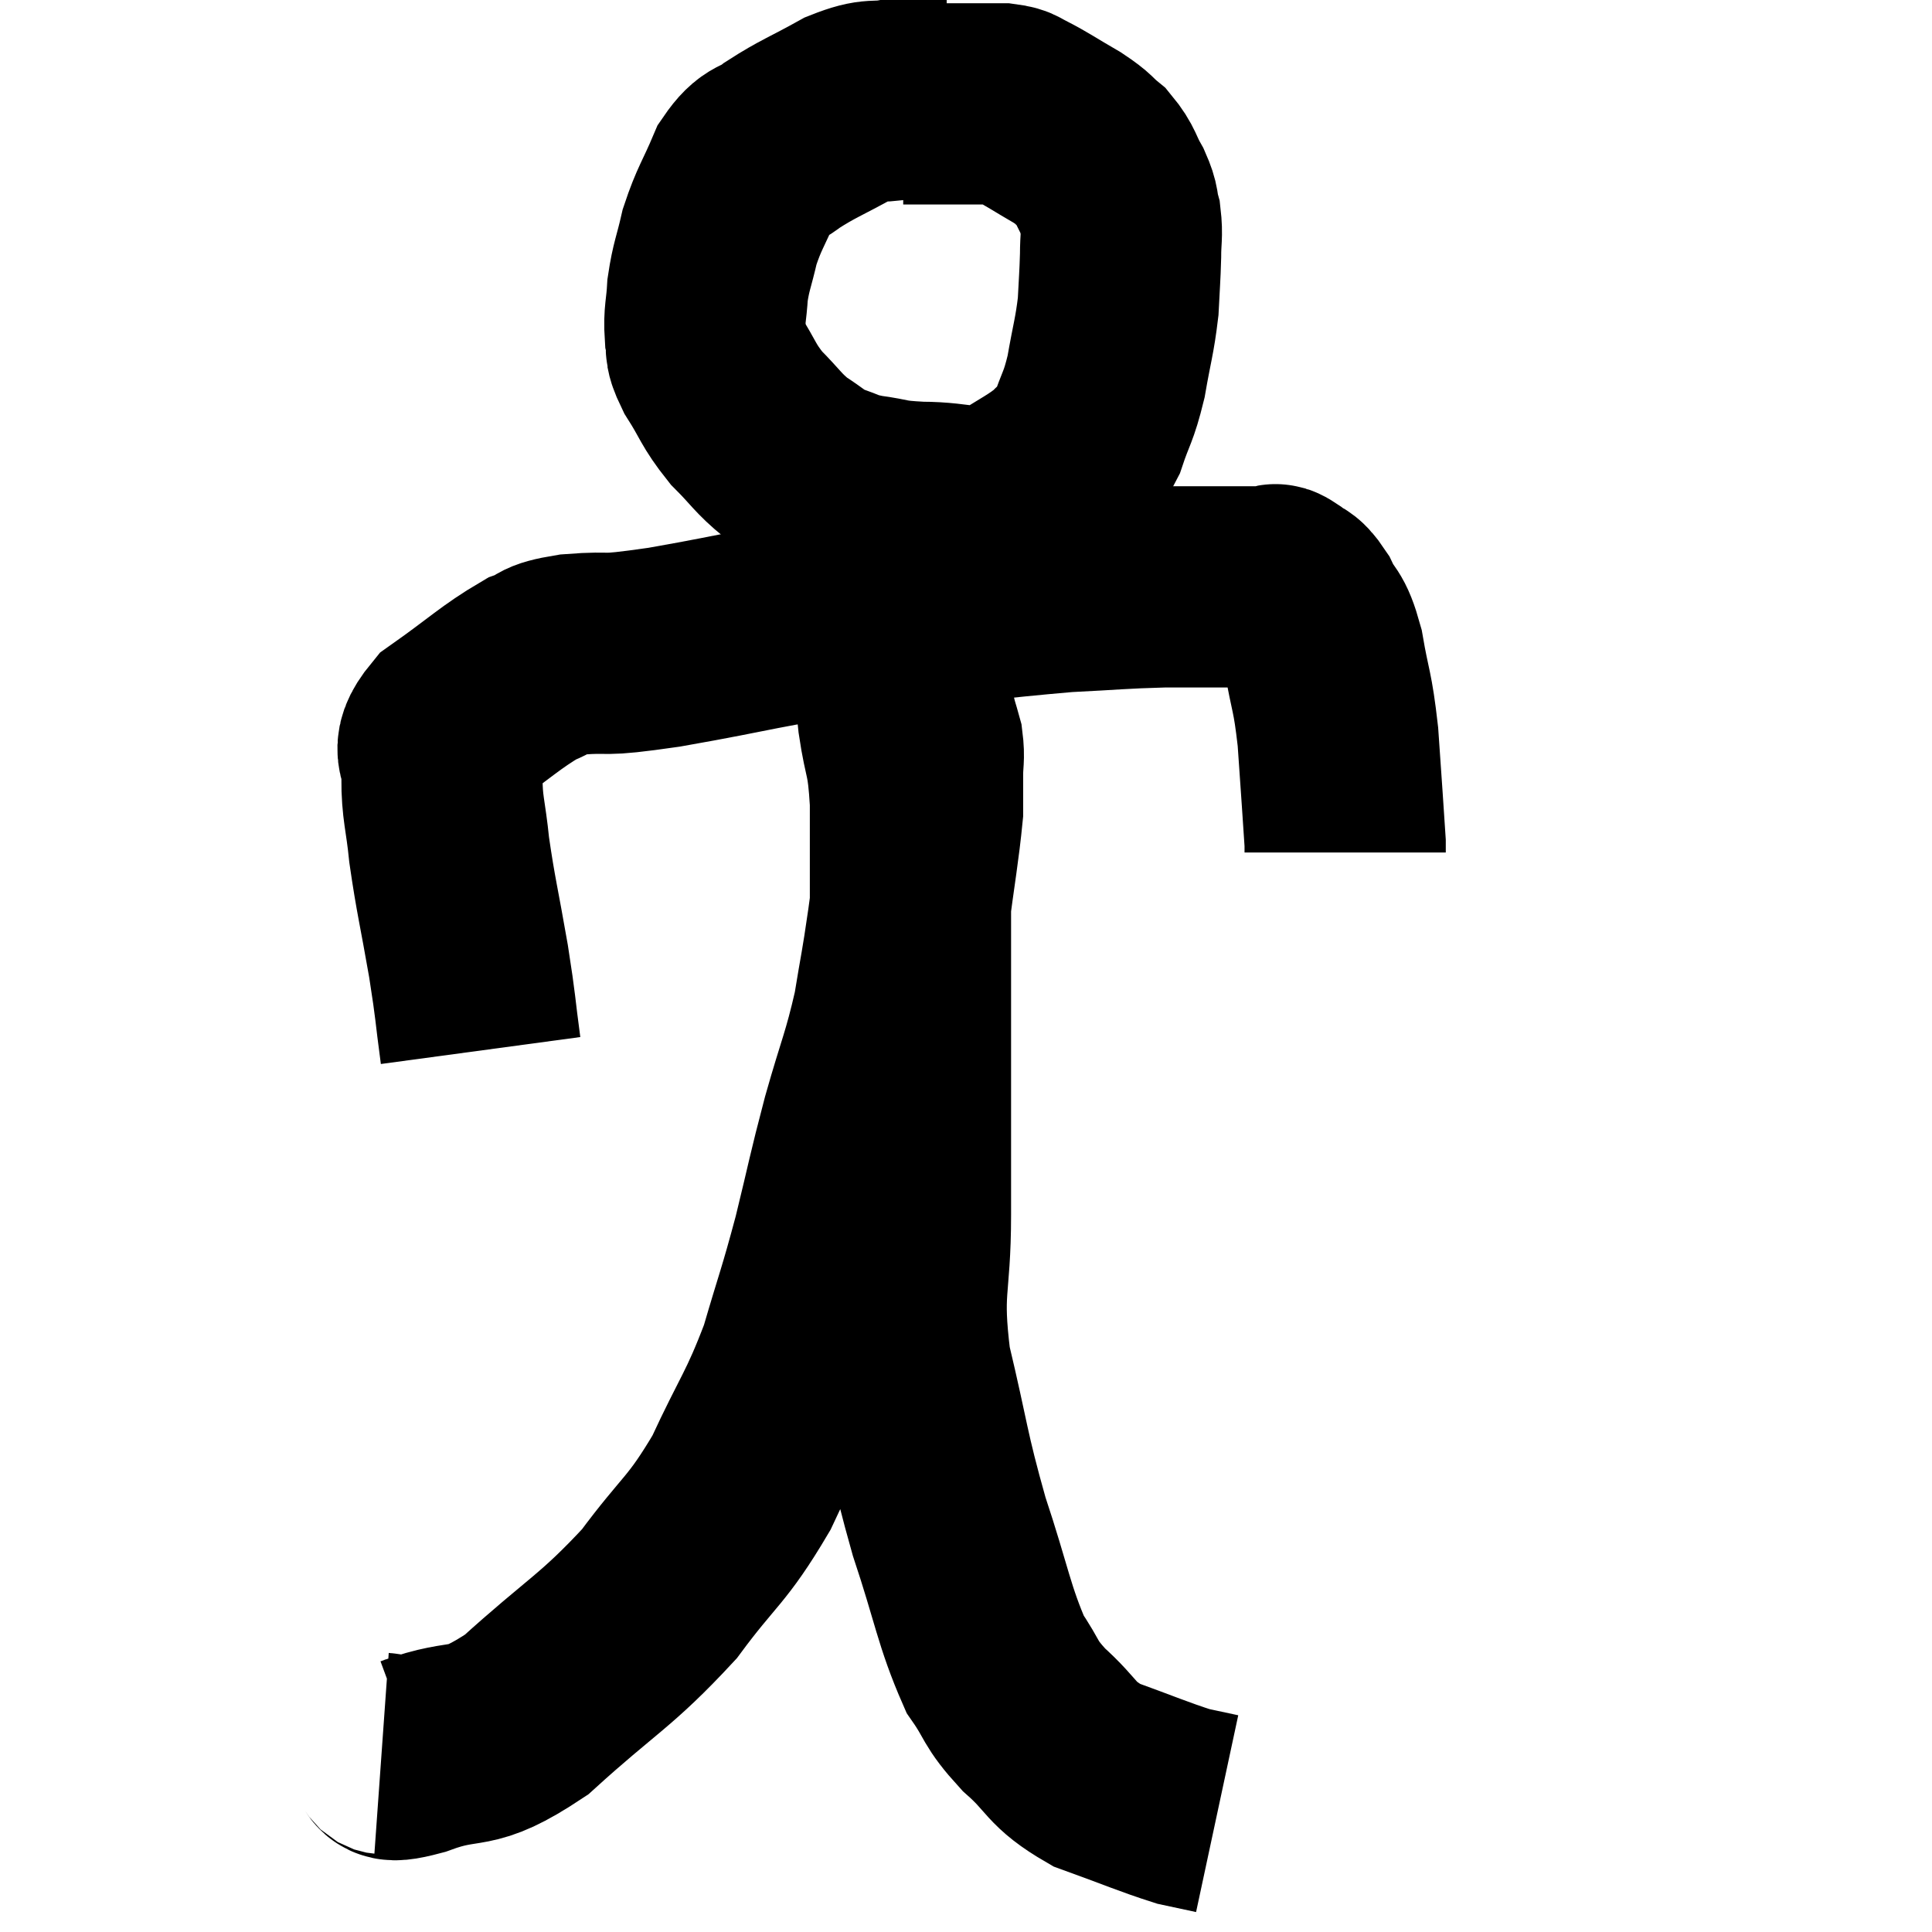 <svg width="48" height="48" viewBox="0 0 48 48" xmlns="http://www.w3.org/2000/svg"><path d="M 23.52 2.46 C 22.92 2.46, 22.935 2.4, 22.32 2.46 C 21.69 2.58, 21.78 2.415, 21.06 2.7 C 20.25 3.15, 20.07 3.195, 19.44 3.6 C 18.99 3.96, 18.93 3.75, 18.54 4.32 C 18.21 5.1, 18.12 5.16, 17.88 5.88 C 17.73 6.54, 17.67 6.6, 17.58 7.2 C 17.55 7.74, 17.49 7.815, 17.52 8.28 C 17.61 8.67, 17.445 8.535, 17.7 9.06 C 18.12 9.72, 18.075 9.795, 18.54 10.38 C 19.05 10.89, 19.065 10.995, 19.56 11.4 C 20.04 11.7, 20.04 11.775, 20.52 12 C 21 12.15, 20.895 12.18, 21.48 12.3 C 22.17 12.39, 21.99 12.435, 22.86 12.48 C 23.91 12.48, 24.075 12.72, 24.96 12.48 C 25.68 12, 25.89 11.94, 26.4 11.52 C 26.7 11.16, 26.73 11.34, 27 10.8 C 27.24 10.08, 27.285 10.155, 27.48 9.36 C 27.63 8.49, 27.69 8.37, 27.78 7.62 C 27.81 6.99, 27.825 6.9, 27.84 6.36 C 27.84 5.91, 27.885 5.85, 27.84 5.46 C 27.75 5.13, 27.825 5.175, 27.66 4.8 C 27.42 4.38, 27.465 4.305, 27.18 3.96 C 26.85 3.69, 26.97 3.72, 26.52 3.42 C 25.95 3.09, 25.785 2.97, 25.38 2.76 C 25.14 2.67, 25.245 2.625, 24.9 2.58 C 24.45 2.58, 24.54 2.58, 24 2.58 C 23.37 2.58, 23.13 2.58, 22.74 2.58 C 22.59 2.58, 22.515 2.58, 22.44 2.58 L 22.44 2.58" fill="none" stroke="black" stroke-width="5"></path><path d="M 11.94 26.1 C 11.79 24.99, 11.835 25.125, 11.64 23.88 C 11.4 22.5, 11.325 22.26, 11.16 21.12 C 11.07 20.22, 10.98 20.085, 10.98 19.32 C 11.07 18.69, 10.605 18.735, 11.16 18.06 C 12.18 17.34, 12.435 17.07, 13.2 16.62 C 13.71 16.44, 13.395 16.395, 14.22 16.26 C 15.36 16.17, 14.73 16.335, 16.5 16.08 C 18.9 15.66, 18.81 15.585, 21.3 15.24 C 23.88 14.97, 24.555 14.865, 26.46 14.7 C 27.69 14.64, 27.81 14.61, 28.92 14.58 C 29.91 14.58, 30.225 14.58, 30.9 14.58 C 31.26 14.58, 31.395 14.58, 31.62 14.58 C 31.71 14.58, 31.62 14.46, 31.8 14.58 C 32.07 14.82, 32.07 14.655, 32.34 15.06 C 32.61 15.63, 32.655 15.39, 32.88 16.2 C 33.06 17.25, 33.105 17.115, 33.24 18.3 C 33.33 19.62, 33.375 20.22, 33.42 20.94 C 33.42 21.06, 33.42 21.12, 33.42 21.18 C 33.42 21.18, 33.42 21.18, 33.42 21.18 L 33.42 21.18" fill="none" stroke="black" stroke-width="5"></path><path d="M 9.48 43.56 C 9.9 43.59, 9.42 43.86, 10.32 43.62 C 11.7 43.11, 11.565 43.605, 13.08 42.6 C 14.73 41.1, 15.045 41.04, 16.38 39.6 C 17.4 38.22, 17.55 38.31, 18.42 36.84 C 19.14 35.28, 19.29 35.22, 19.86 33.72 C 20.28 32.28, 20.31 32.295, 20.7 30.84 C 21.06 29.37, 21.045 29.325, 21.42 27.9 C 21.81 26.52, 21.915 26.385, 22.2 25.14 C 22.38 24.03, 22.38 24.165, 22.56 22.92 C 22.74 21.54, 22.83 21.075, 22.92 20.16 C 22.92 19.71, 22.92 19.68, 22.92 19.26 C 22.92 18.87, 22.965 18.84, 22.92 18.48 C 22.83 18.15, 22.815 18.15, 22.74 17.82 C 22.68 17.49, 22.695 17.475, 22.62 17.16 C 22.53 16.86, 22.515 16.755, 22.44 16.56 C 22.38 16.47, 22.35 16.425, 22.32 16.38 C 22.32 16.38, 22.32 16.38, 22.32 16.38 C 22.32 16.38, 22.335 16.395, 22.32 16.38 C 22.29 16.35, 22.275 16.29, 22.26 16.32 C 22.26 16.41, 22.245 16.275, 22.26 16.5 C 22.29 16.86, 22.305 16.875, 22.32 17.22 C 22.32 17.55, 22.245 17.205, 22.32 17.88 C 22.47 18.9, 22.545 18.675, 22.62 19.92 C 22.62 21.39, 22.62 21.12, 22.62 22.86 C 22.62 24.87, 22.62 25.05, 22.62 26.88 C 22.62 28.53, 22.62 28.425, 22.62 30.18 C 22.62 32.04, 22.38 31.965, 22.62 33.9 C 23.1 35.91, 23.055 36.06, 23.58 37.92 C 24.15 39.63, 24.195 40.14, 24.72 41.34 C 25.2 42.03, 25.05 42.03, 25.68 42.72 C 26.46 43.41, 26.31 43.56, 27.24 44.1 C 28.32 44.49, 28.65 44.64, 29.4 44.88 C 29.82 44.97, 30.03 45.015, 30.24 45.06 C 30.24 45.06, 30.24 45.06, 30.24 45.06 L 30.24 45.06" fill="none" stroke="black" stroke-width="5"></path></svg>